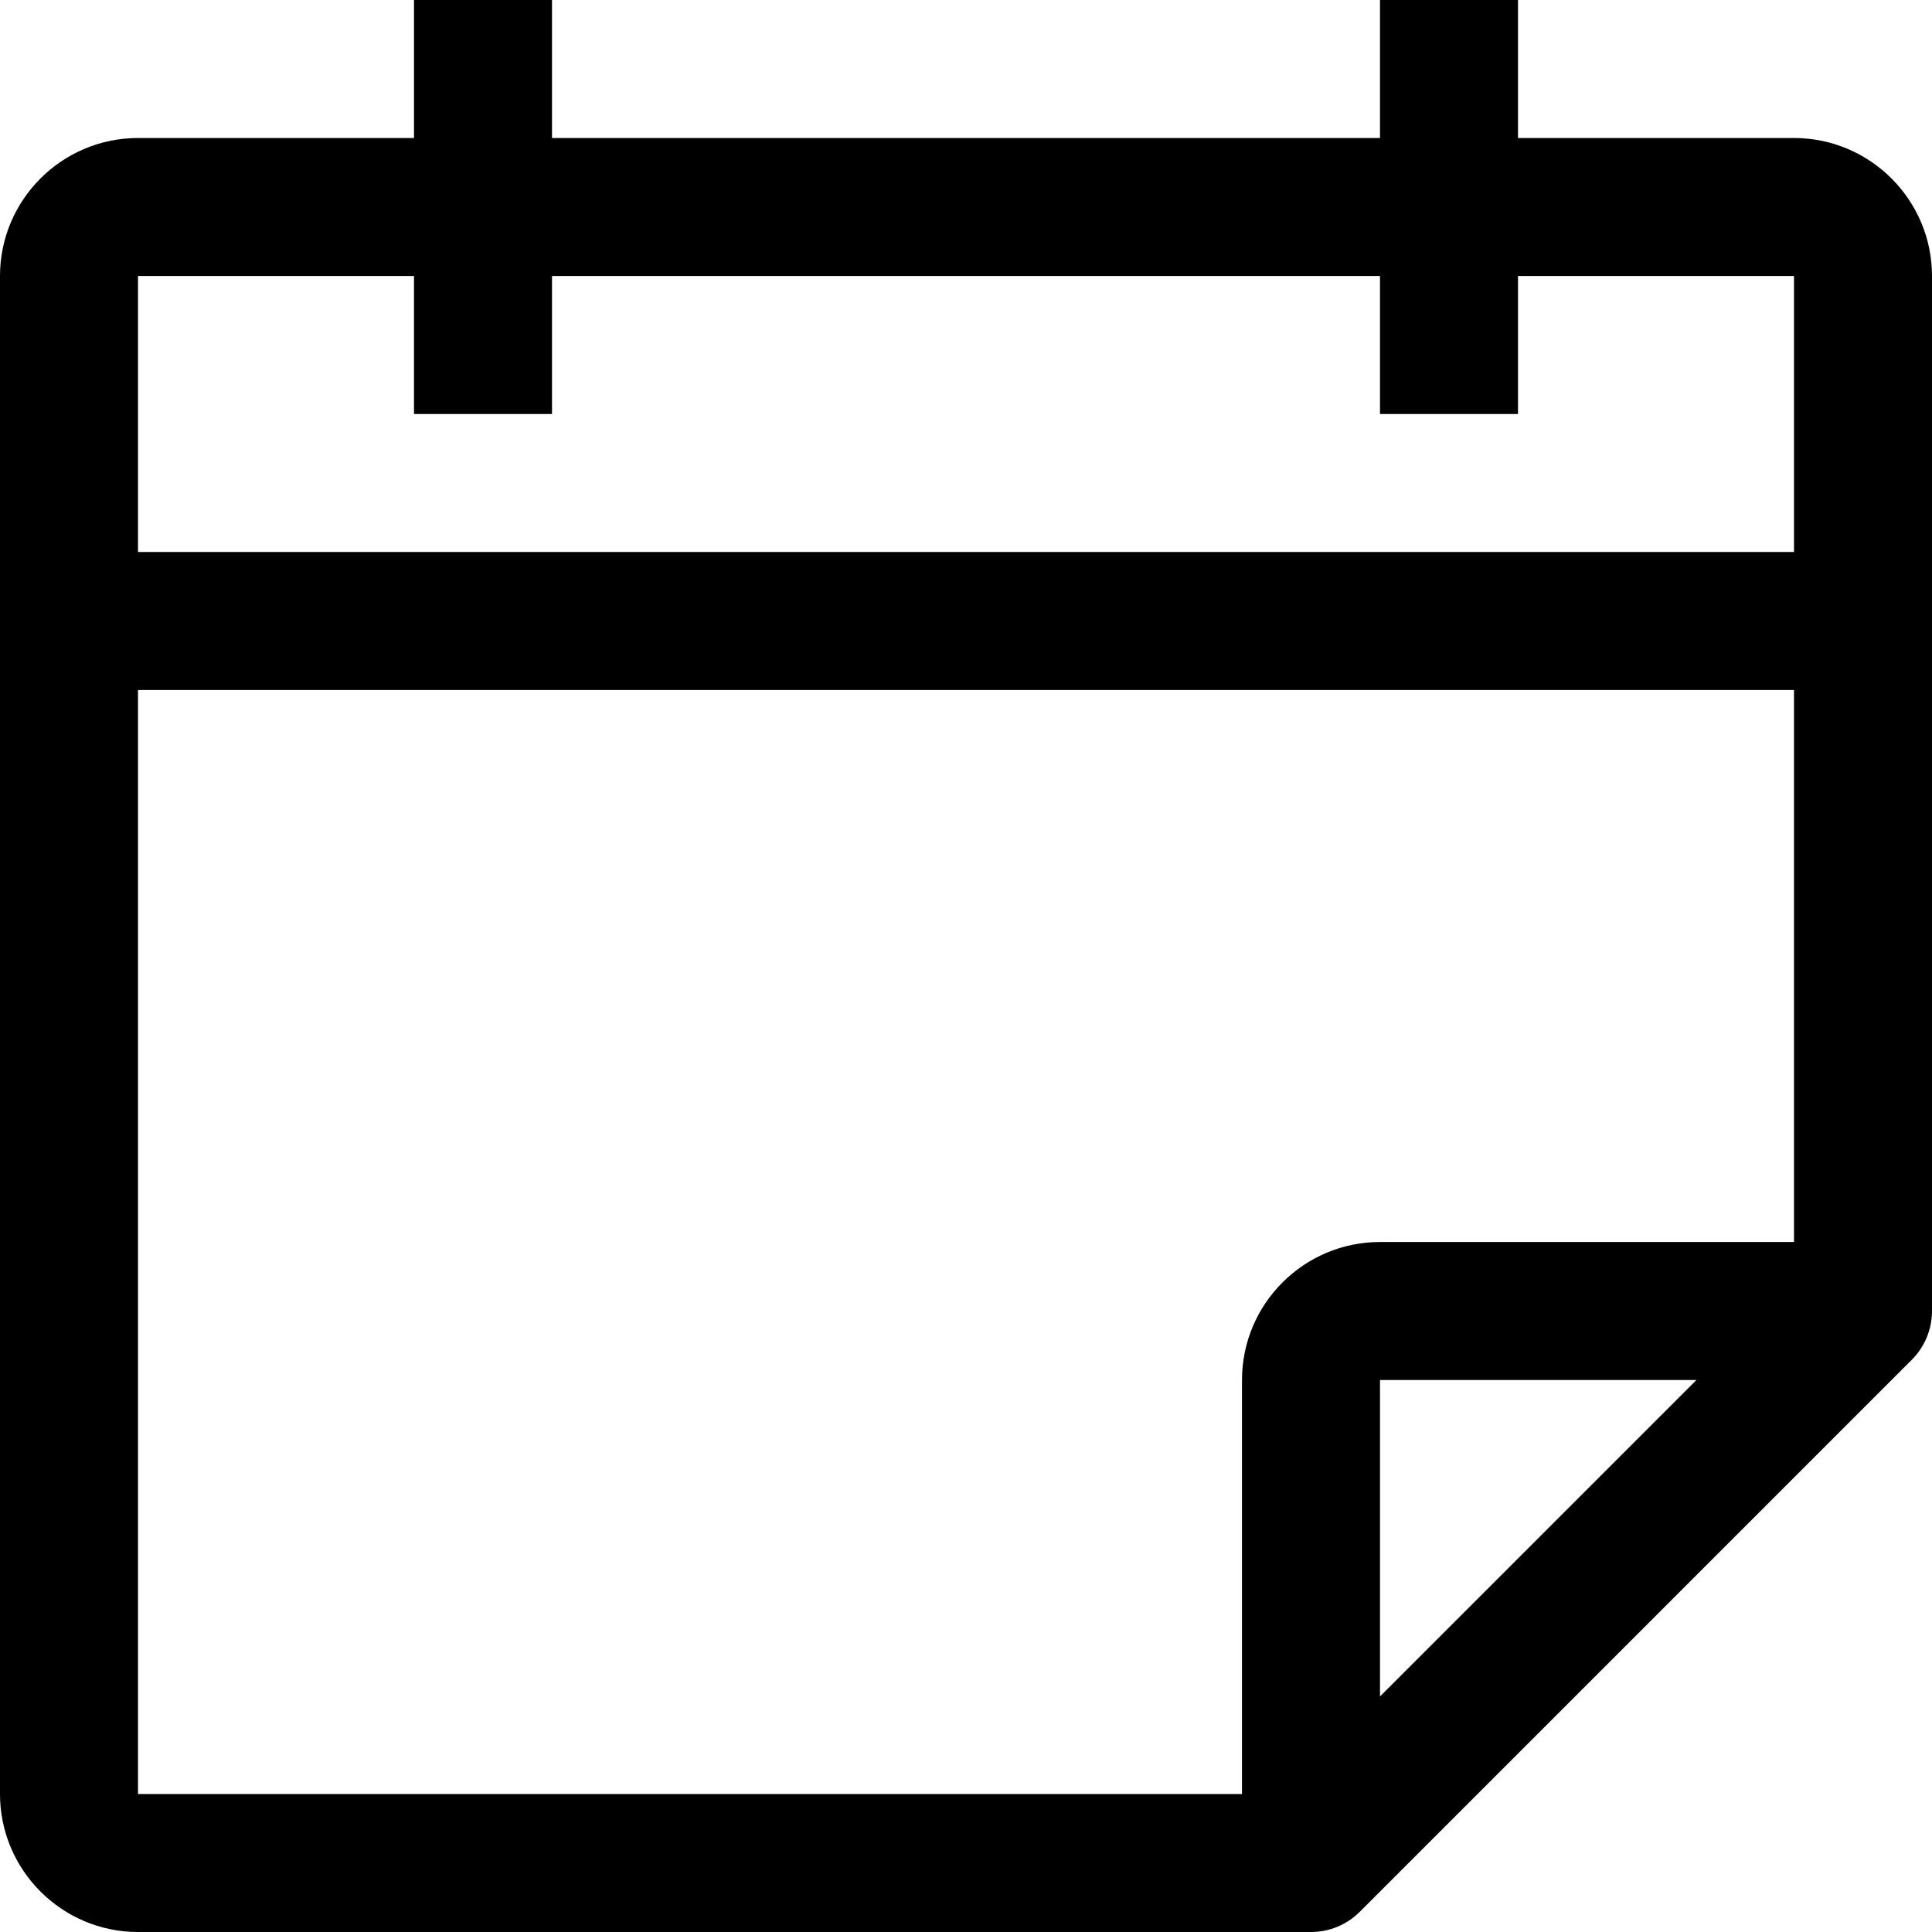 <svg id="Capa_1" enable-background="new 0 0 387.882 387.882" height="512" viewBox="0 0 387.882 387.882" width="512" xmlns="http://www.w3.org/2000/svg"><path d="m360.176 27.706h-55.412v-27.706h-27.706v27.706h-166.234v-27.706h-27.706v27.706h-55.412c-15.274 0-27.706 12.432-27.706 27.706v304.765c0 15.273 12.432 27.706 27.706 27.706h235.5c3.68 0 7.197-1.461 9.794-4.058l110.824-110.825c2.597-2.597 4.058-6.115 4.058-9.794v-207.794c0-15.274-12.432-27.706-27.706-27.706zm-83.117 312.882v-63.528h63.529zm83.117-91.234h-83.118c-15.273 0-27.706 12.432-27.706 27.706v83.118h-221.646v-221.648h332.471v110.824zm0-138.53h-332.47v-55.411h55.412v27.706h27.706v-27.706h166.235v27.706h27.706v-27.706h55.412v55.411z"/></svg>